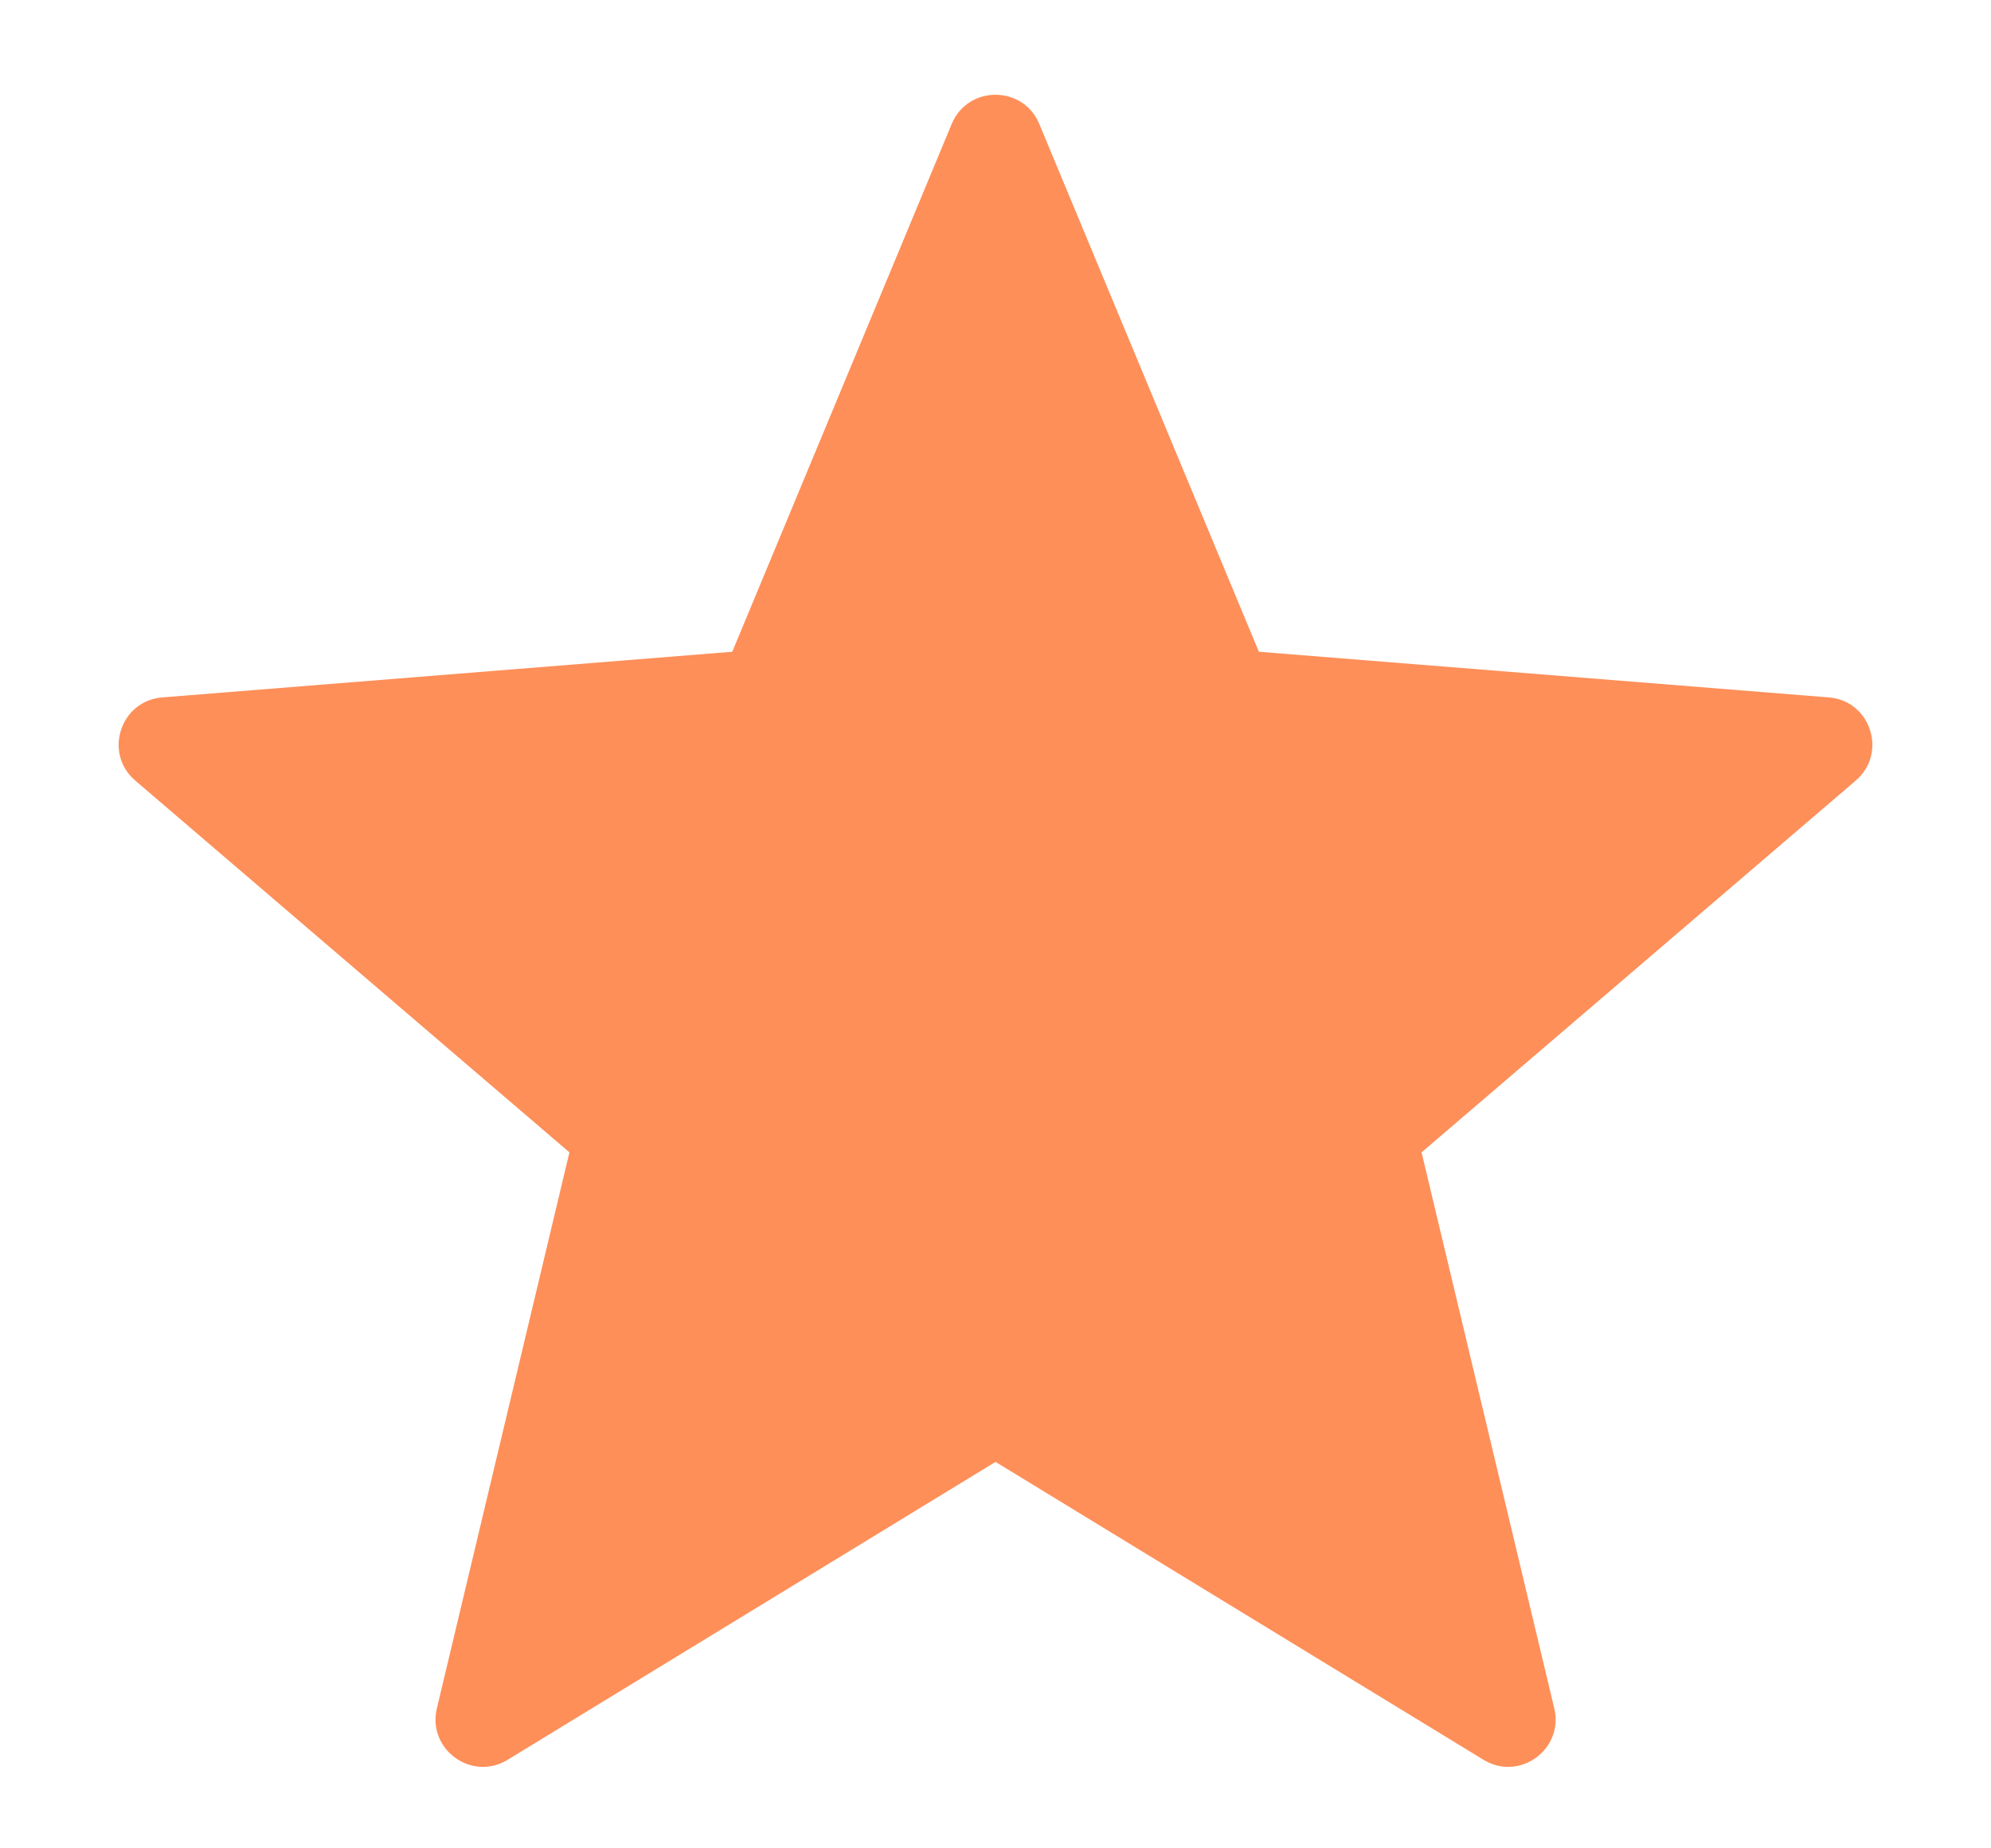 <svg width="14" height="13" viewBox="0 0 14 13" fill="none" xmlns="http://www.w3.org/2000/svg">
<path fill-rule="evenodd" clip-rule="evenodd" d="M8.852 4.584L7.308 0.872C7.194 0.598 6.806 0.598 6.692 0.872L5.149 4.584L1.142 4.905C0.846 4.928 0.726 5.297 0.951 5.49L4.004 8.105L3.072 12.015C3.003 12.304 3.317 12.532 3.57 12.377L7 10.282L10.431 12.377C10.684 12.532 10.998 12.304 10.929 12.015L9.996 8.105L13.049 5.49C13.274 5.297 13.154 4.928 12.859 4.905L8.852 4.584Z" fill="#FE8F59"/>
</svg>
